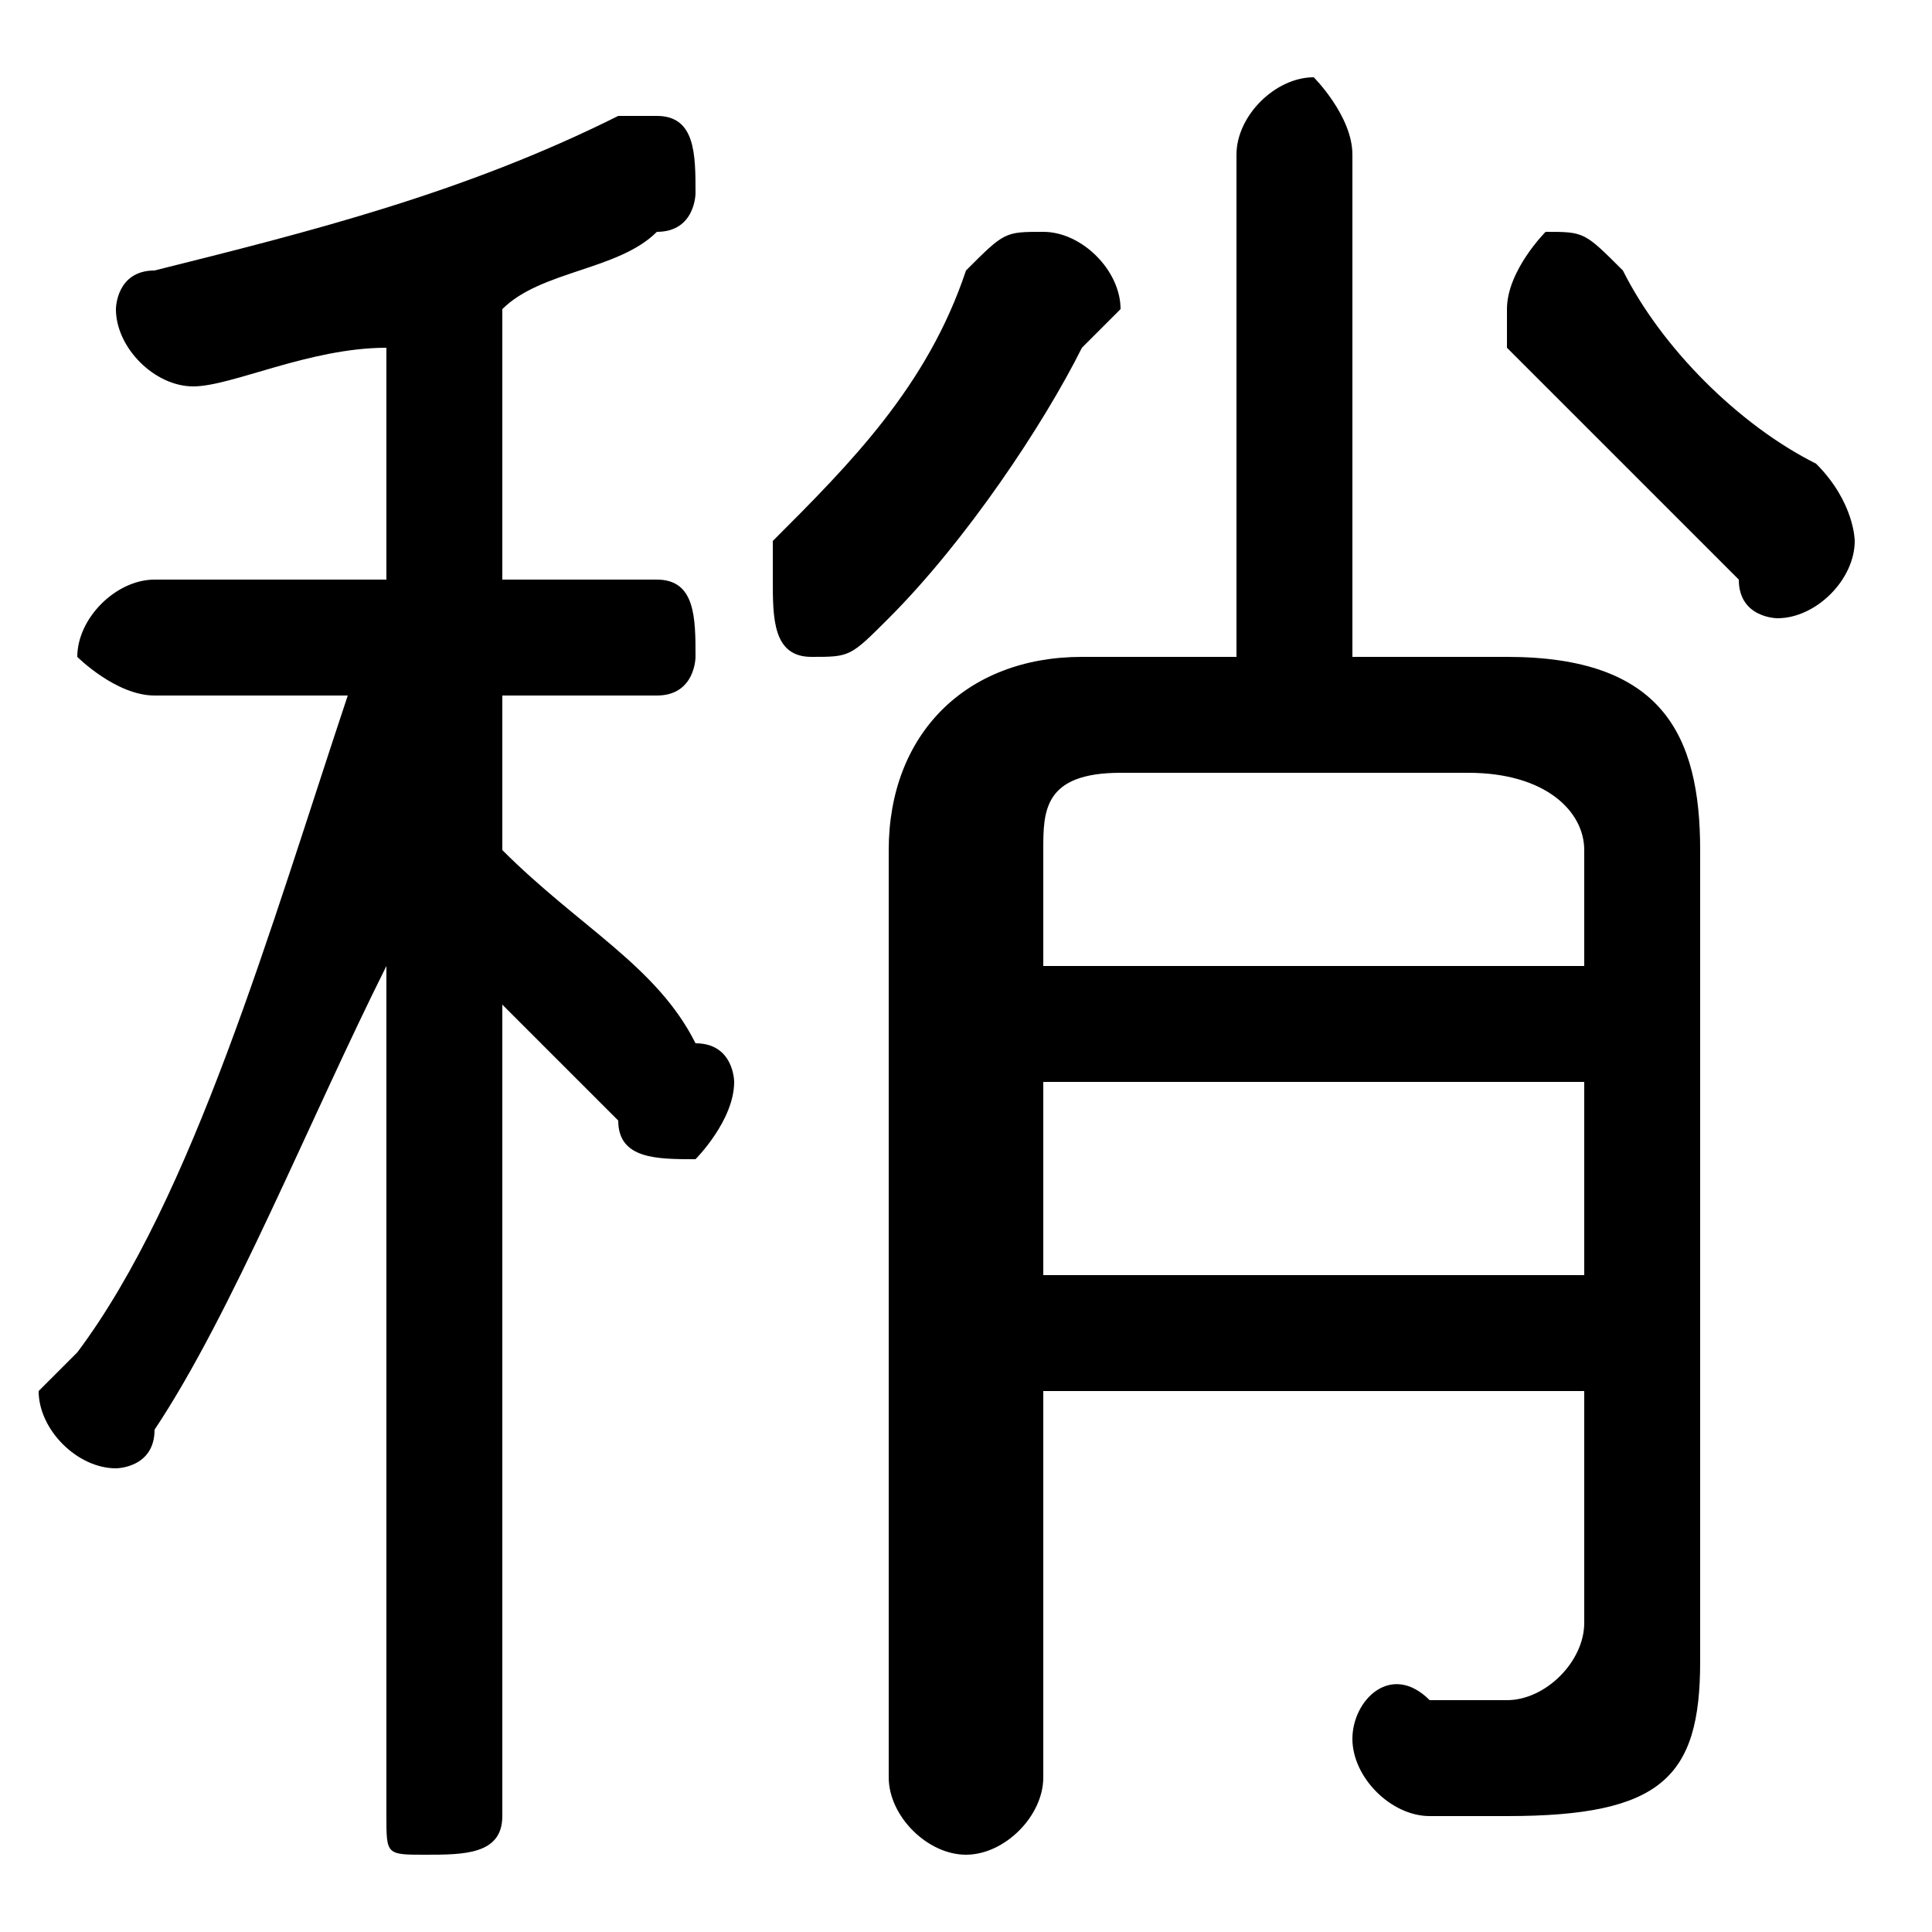 <svg xmlns="http://www.w3.org/2000/svg" viewBox="0 -44.0 50.0 50.0">
    <rect x="0" y="-44.0" width="50.0" height="50.0" fill="#808080" stroke="none"/>
    <g transform="scale(1, -1)">
        <!-- ボディの枠 -->
        <rect x="0" y="-6.0" width="50.0" height="50.0"
            stroke="white" fill="white"/>
        <!-- グリフ座標系の原点 -->
        <circle cx="0" cy="0" r="5" fill="white"/>
        <!-- グリフのアウトライン -->
        <g style="fill:black;stroke:#000000;stroke-width:0;stroke-linecap:round;stroke-linejoin:round;">
        <path d="M 10.0 29.0 L 4.0 29.0 C 3.0 29.0 2.0 28.0 2.0 27.0 C 2.0 27.0 3.0 26.0 4.0 26.0 L 9.0 26.0 C 7.0 20.0 5.0 13.0 2.0 9.0 C 1.0 8.0 1.0 8.0 1.0 8.0 C 1.0 7.0 2.0 6.0 3.0 6.0 C 3.0 6.0 4.0 6.0 4.0 7.0 C 6.0 10.0 8.0 15.0 10.0 19.0 L 10.0 9.0 L 10.0 -3.0 C 10.0 -4.0 10.0 -4.0 11.0 -4.0 C 12.0 -4.0 13.0 -4.0 13.0 -3.0 L 13.0 18.0 C 14.0 17.0 15.0 16.0 16.0 15.0 C 16.0 14.0 17.0 14.0 18.0 14.0 C 18.0 14.0 19.0 15.0 19.0 16.0 C 19.0 16.0 19.0 17.0 18.0 17.0 C 17.0 19.0 15.0 20.0 13.0 22.0 L 13.0 26.0 L 17.0 26.0 C 18.0 26.0 18.0 27.0 18.0 27.0 C 18.0 28.0 18.0 29.0 17.0 29.0 L 13.0 29.0 L 13.0 36.0 C 14.0 37.0 16.0 37.0 17.0 38.0 C 18.0 38.0 18.0 39.0 18.0 39.0 C 18.0 40.0 18.0 41.0 17.0 41.0 C 16.0 41.0 16.0 41.0 16.0 41.0 C 12.0 39.0 8.0 38.0 4.0 37.0 C 3.0 37.0 3.0 36.0 3.0 36.0 C 3.0 35.0 4.0 34.0 5.0 34.0 C 6.0 34.0 8.0 35.0 10.0 35.0 Z M 27.0 8.0 L 41.0 8.0 L 41.0 2.0 C 41.0 1.0 40.0 0.0 39.0 0.0 C 38.0 0.0 38.0 0.0 37.0 0.0 C 36.0 1.0 35.0 -0.0 35.0 -1.0 C 35.0 -2.0 36.0 -3.0 37.0 -3.0 C 38.0 -3.0 38.0 -3.0 39.0 -3.0 C 43.0 -3.0 44.0 -2.0 44.0 1.0 L 44.0 22.0 C 44.0 25.0 43.0 27.0 39.0 27.0 L 35.0 27.0 L 35.0 40.0 C 35.0 41.0 34.0 42.0 34.0 42.0 C 33.0 42.0 32.0 41.0 32.0 40.0 L 32.0 27.0 L 28.0 27.0 C 25.0 27.0 23.0 25.0 23.0 22.0 L 23.0 -2.0 C 23.0 -3.0 24.0 -4.0 25.0 -4.0 C 26.0 -4.0 27.0 -3.0 27.0 -2.0 Z M 27.0 11.0 L 27.0 16.0 L 41.0 16.0 L 41.0 11.0 Z M 27.0 19.0 L 27.0 22.0 C 27.0 23.0 27.0 24.0 29.0 24.0 L 38.0 24.0 C 40.0 24.0 41.0 23.0 41.0 22.0 L 41.0 19.0 Z M 25.0 37.0 C 24.0 34.0 22.0 32.0 20.0 30.0 C 20.0 30.0 20.0 29.0 20.0 29.0 C 20.0 28.0 20.0 27.0 21.0 27.0 C 22.0 27.0 22.0 27.0 23.0 28.0 C 25.0 30.0 27.0 33.0 28.0 35.0 C 29.0 36.0 29.0 36.0 29.0 36.0 C 29.0 37.0 28.0 38.0 27.0 38.0 C 26.0 38.0 26.0 38.0 25.0 37.0 Z M 42.0 37.0 C 41.0 38.0 41.0 38.0 40.0 38.0 C 40.0 38.0 39.0 37.0 39.0 36.0 C 39.0 36.0 39.0 36.0 39.0 35.0 C 41.0 33.0 43.0 31.0 45.0 29.0 C 45.0 28.0 46.0 28.0 46.0 28.0 C 47.0 28.0 48.0 29.0 48.0 30.0 C 48.0 30.0 48.0 31.0 47.0 32.0 C 45.0 33.0 43.0 35.0 42.0 37.0 Z"/>
    </g>
    </g>
</svg>
